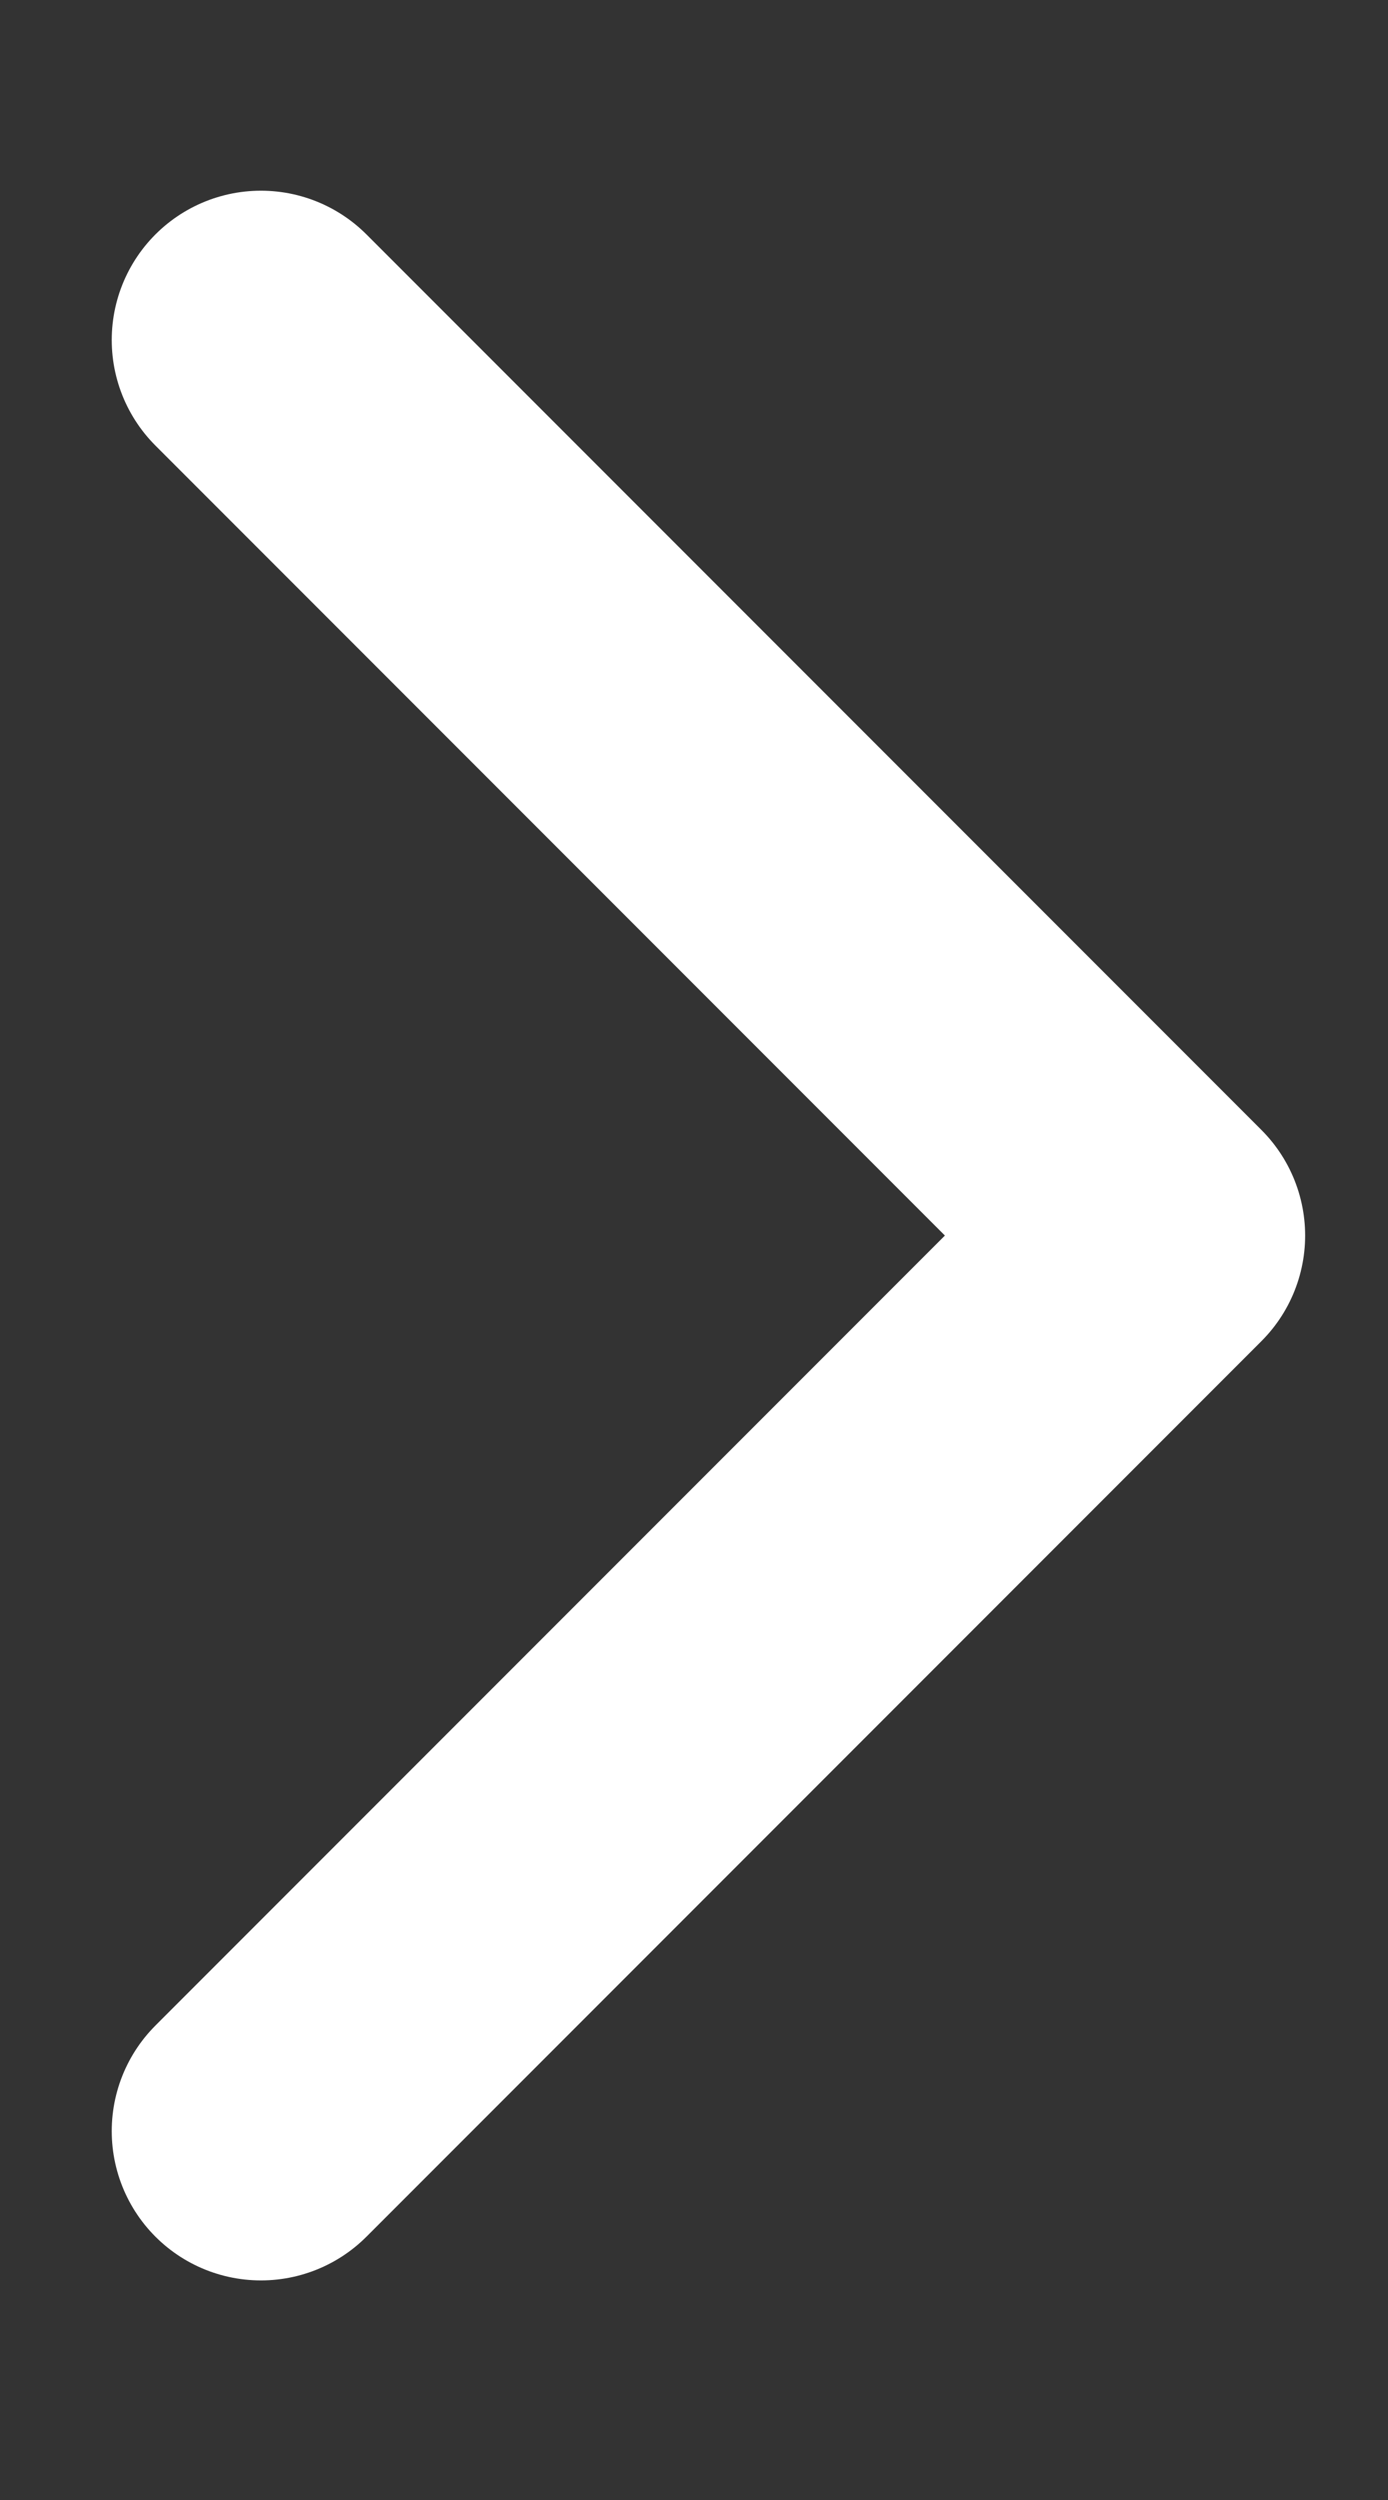 <svg width="5" height="9" viewBox="0 0 5 9" fill="none" xmlns="http://www.w3.org/2000/svg">
<rect x="0" y="0" width="5" height="9" fill="#333333" stroke="none"/>
<path d="M0.94 1.224L4.164 4.448L0.94 7.672" stroke="white" stroke-width="1.075" stroke-linecap="round" stroke-linejoin="round"/>
</svg>
